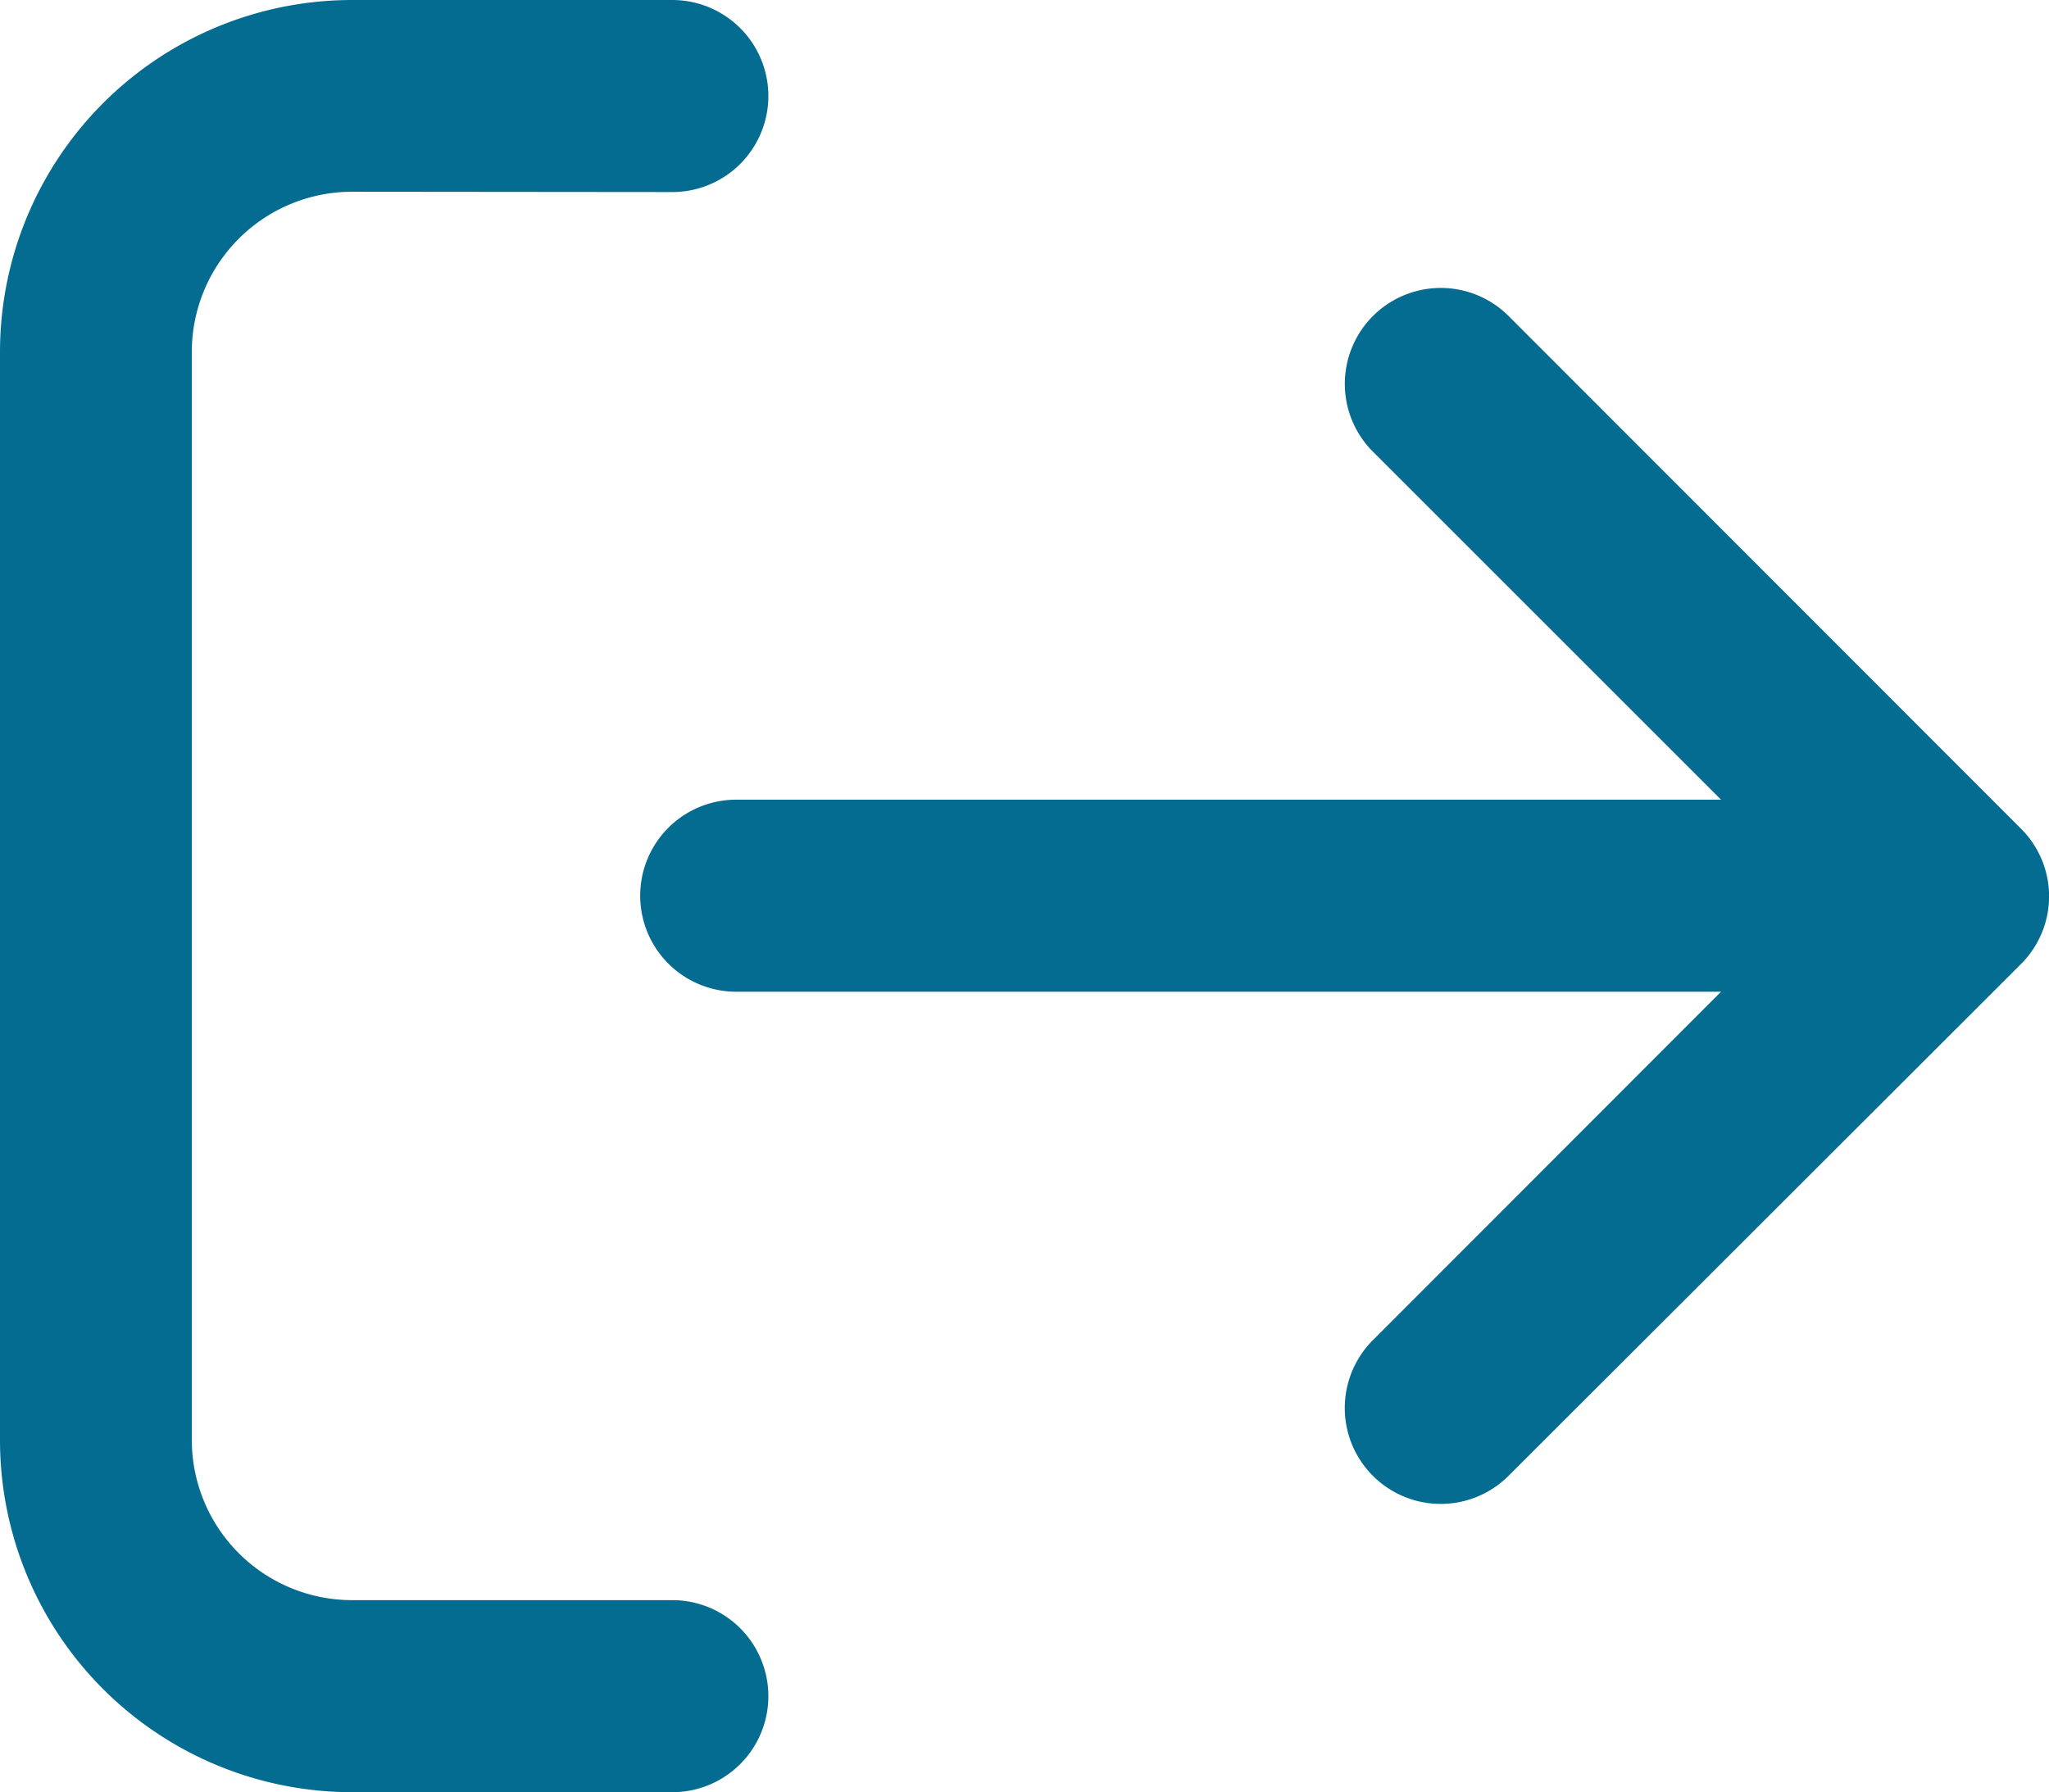 <svg xmlns="http://www.w3.org/2000/svg" width="20.447" height="17.889"><path data-name="パス 32" d="M20.166 9.624a.954.954 0 000-1.354l-5.111-5.115A.957.957 0 1013.7 4.508l3.474 3.474H7.347a.958.958 0 000 1.917h9.827L13.7 13.377a.957.957 0 001.354 1.354zM6.709 1.917a.958.958 0 000-1.917H3.514A3.514 3.514 0 000 3.514v10.861a3.514 3.514 0 003.514 3.514h3.195a.958.958 0 000-1.917H3.514a1.6 1.6 0 01-1.6-1.6V3.514a1.6 1.6 0 011.6-1.6z" fill="#056c91"/></svg>